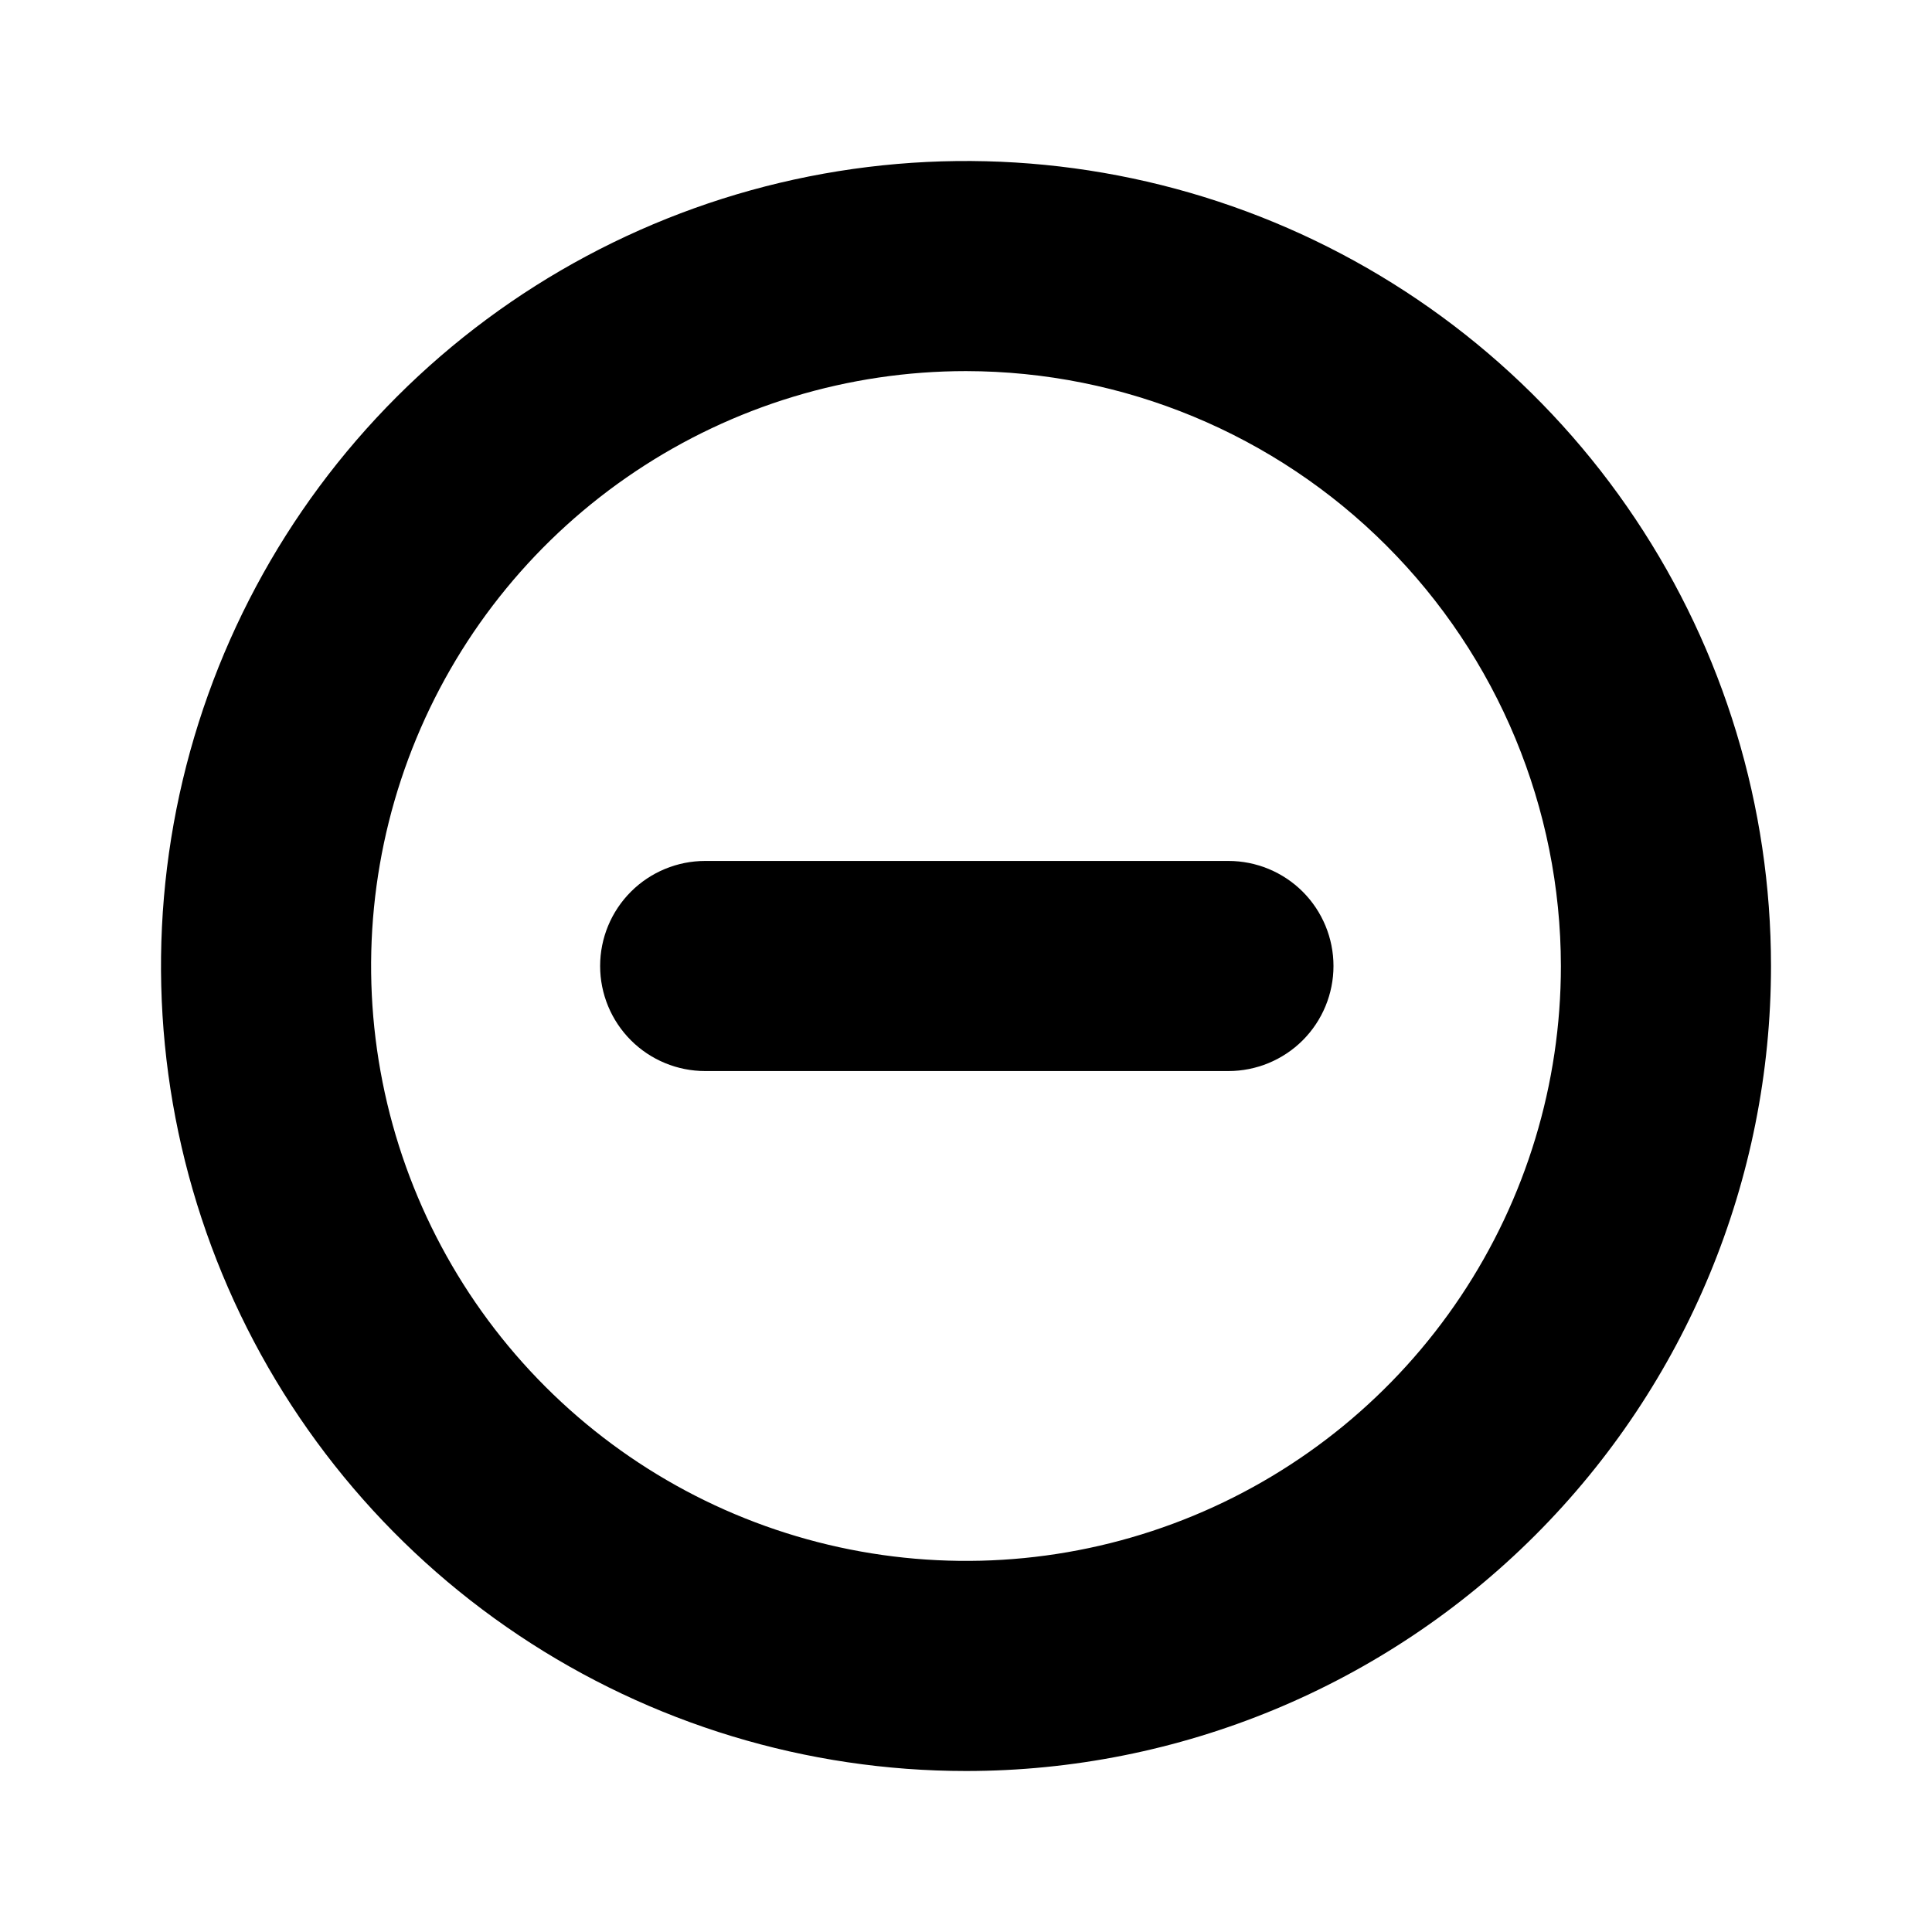 <svg width="48" height="48" viewBox="0 0 48 48" fill="none" xmlns="http://www.w3.org/2000/svg">
<path d="M24 44C20.044 44 16.178 42.827 12.889 40.629C9.6 38.432 7.036 35.308 5.522 31.654C4.009 27.999 3.613 23.978 4.384 20.098C5.156 16.219 7.061 12.655 9.858 9.858C12.655 7.061 16.219 5.156 20.098 4.384C23.978 3.613 27.999 4.009 31.654 5.522C35.308 7.036 38.432 9.6 40.629 12.889C42.827 16.178 44 20.044 44 24C44 29.304 41.893 34.391 38.142 38.142C34.391 41.893 29.304 44 24 44ZM24 9.22C21.077 9.22 18.219 10.087 15.789 11.711C13.358 13.335 11.464 15.643 10.345 18.344C9.226 21.045 8.934 24.016 9.504 26.883C10.074 29.75 11.482 32.384 13.549 34.451C15.616 36.518 18.25 37.926 21.117 38.496C23.984 39.066 26.955 38.774 29.656 37.655C32.357 36.536 34.665 34.642 36.289 32.211C37.913 29.781 38.78 26.923 38.78 24C38.775 20.082 37.216 16.326 34.445 13.555C31.675 10.784 27.918 9.225 24 9.22Z" fill="currentColor"/>
<path d="M30.52 26.61H17.52C16.828 26.61 16.164 26.335 15.675 25.846C15.185 25.356 14.91 24.692 14.91 24C14.91 23.308 15.185 22.644 15.675 22.154C16.164 21.665 16.828 21.39 17.52 21.39H30.52C31.212 21.39 31.876 21.665 32.366 22.154C32.855 22.644 33.13 23.308 33.13 24C33.13 24.692 32.855 25.356 32.366 25.846C31.876 26.335 31.212 26.61 30.52 26.61Z" fill="currentColor"/>
</svg>
